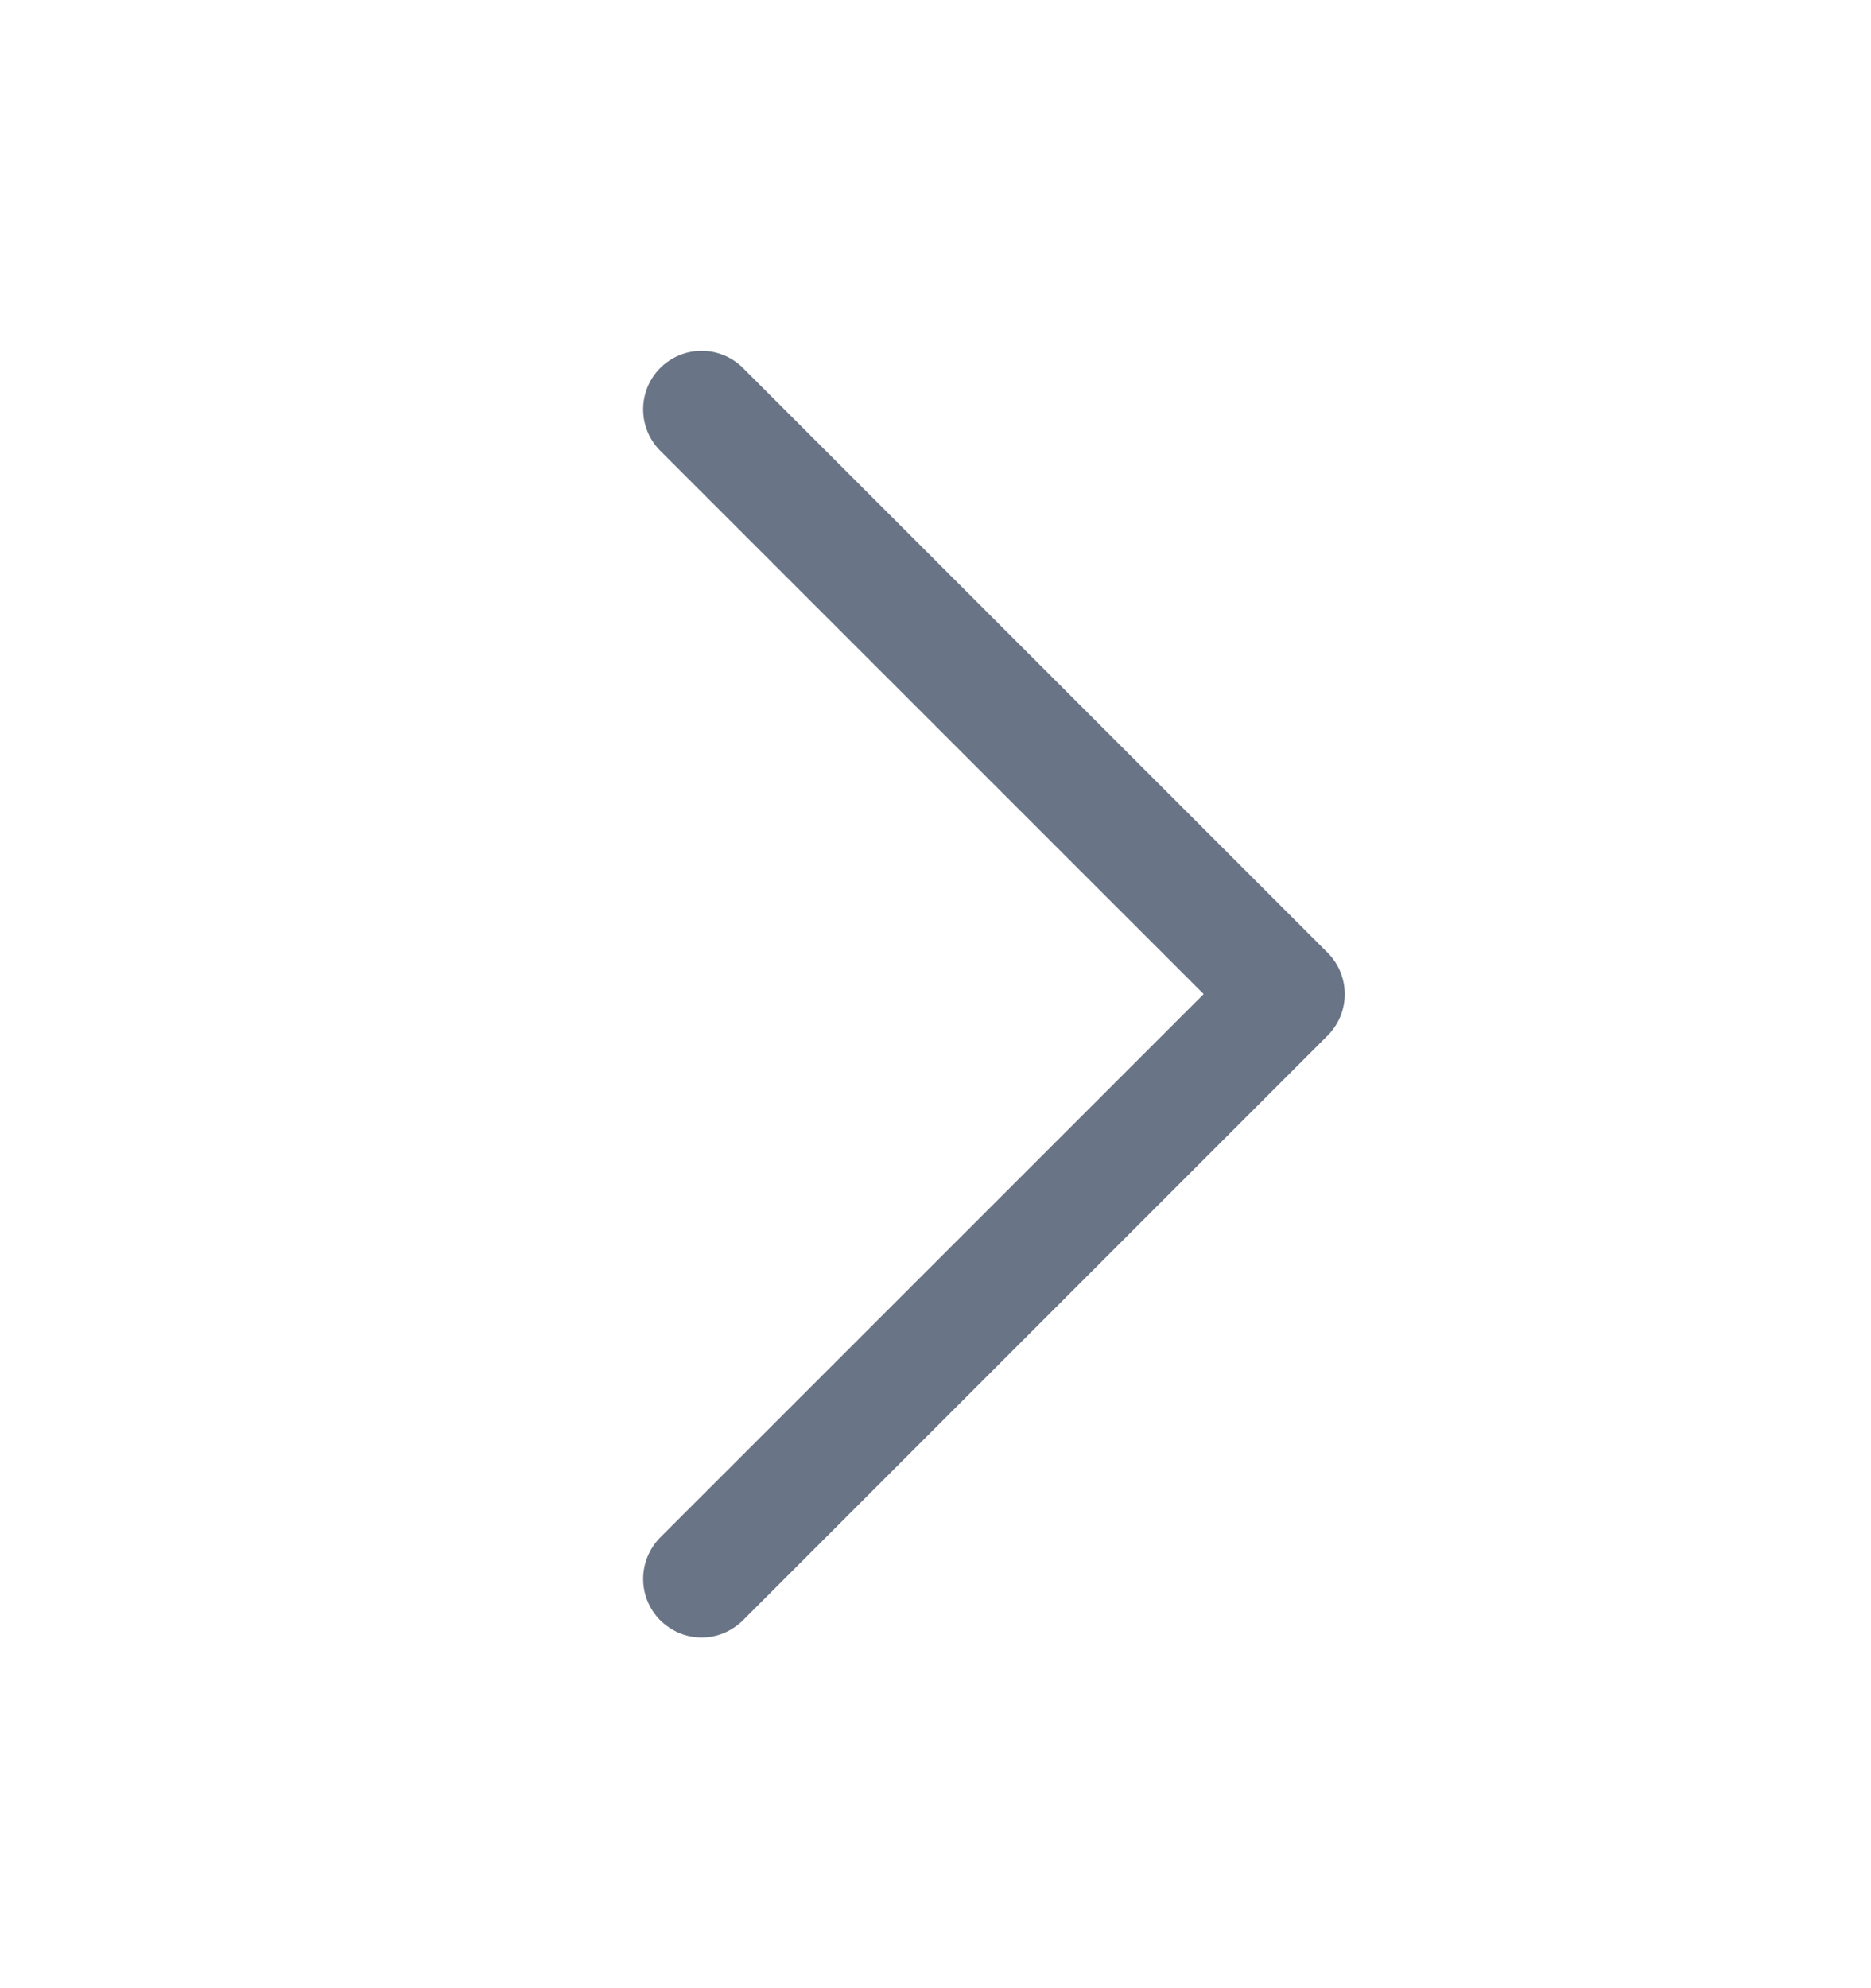 <svg width="16" height="17" viewBox="0 0 16 17" fill="none" xmlns="http://www.w3.org/2000/svg">
<path d="M11.354 8.854L6.354 13.854C6.307 13.9 6.252 13.937 6.191 13.963C6.131 13.988 6.066 14.001 6 14.001C5.934 14.001 5.869 13.988 5.809 13.963C5.748 13.937 5.693 13.9 5.646 13.854C5.6 13.808 5.563 13.752 5.538 13.692C5.513 13.631 5.5 13.566 5.5 13.5C5.5 13.435 5.513 13.37 5.538 13.309C5.563 13.248 5.6 13.193 5.646 13.146L10.293 8.5L5.646 3.854C5.552 3.76 5.5 3.633 5.5 3.5C5.5 3.368 5.552 3.24 5.646 3.147C5.74 3.053 5.867 3 6 3C6.133 3 6.26 3.053 6.354 3.147L11.354 8.147C11.4 8.193 11.437 8.248 11.462 8.309C11.487 8.37 11.5 8.435 11.5 8.5C11.5 8.566 11.487 8.631 11.462 8.692C11.437 8.752 11.4 8.808 11.354 8.854Z" fill="#697586"/>
</svg>
